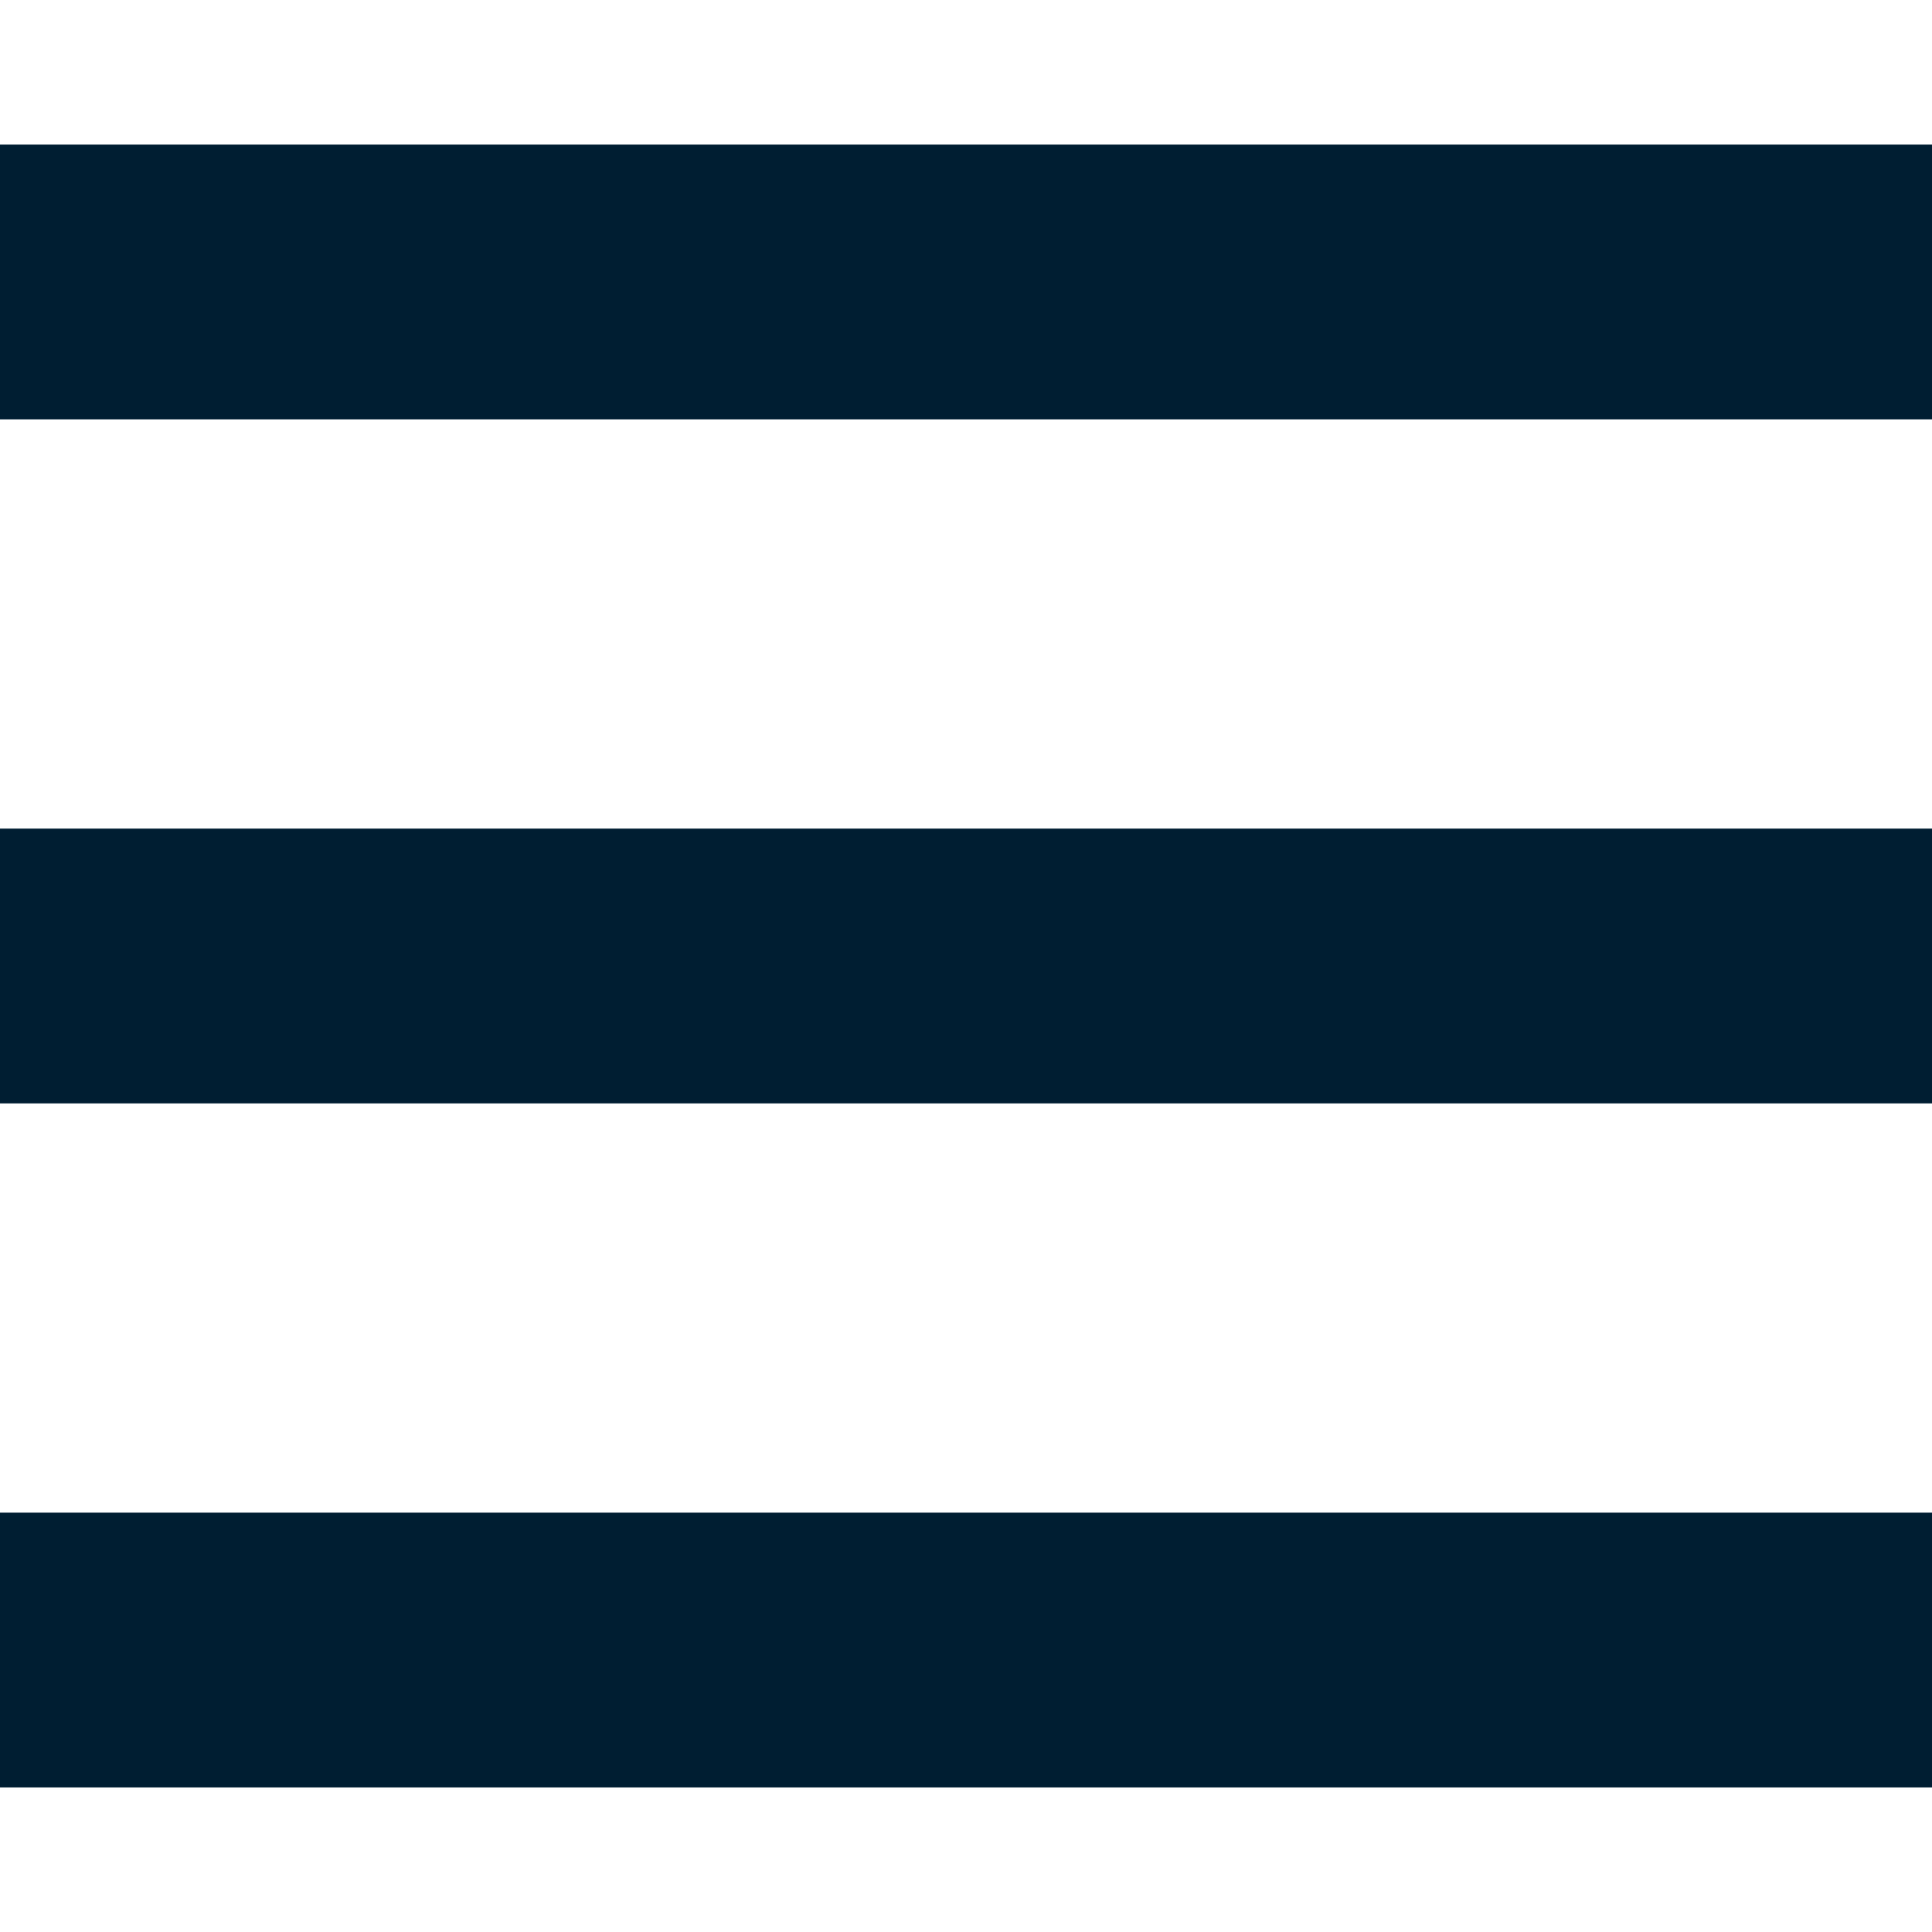 <?xml version="1.0" encoding="UTF-8"?>
<svg width="695px" height="695px" viewBox="0 0 695 695" version="1.1" xmlns="http://www.w3.org/2000/svg" xmlns:xlink="http://www.w3.org/1999/xlink">
    <!-- Generator: Sketch 61.2 (89653) - https://sketch.com -->
    <title>open-menu</title>
    <desc>Created with Sketch.</desc>
    <g id="open-menu" stroke="none" stroke-width="1" fill="none" fill-rule="evenodd">
        <rect id="Rectangle" fill="#001E32" x="-0.58" y="52" width="696.16" height="98.851"></rect>
        <rect id="Rectangle" fill="#001E32" x="-0.58" y="298.075" width="696.16" height="98.851"></rect>
        <rect id="Rectangle" fill="#001E32" x="-0.58" y="544.149" width="696.16" height="98.851"></rect>
    </g>
</svg>